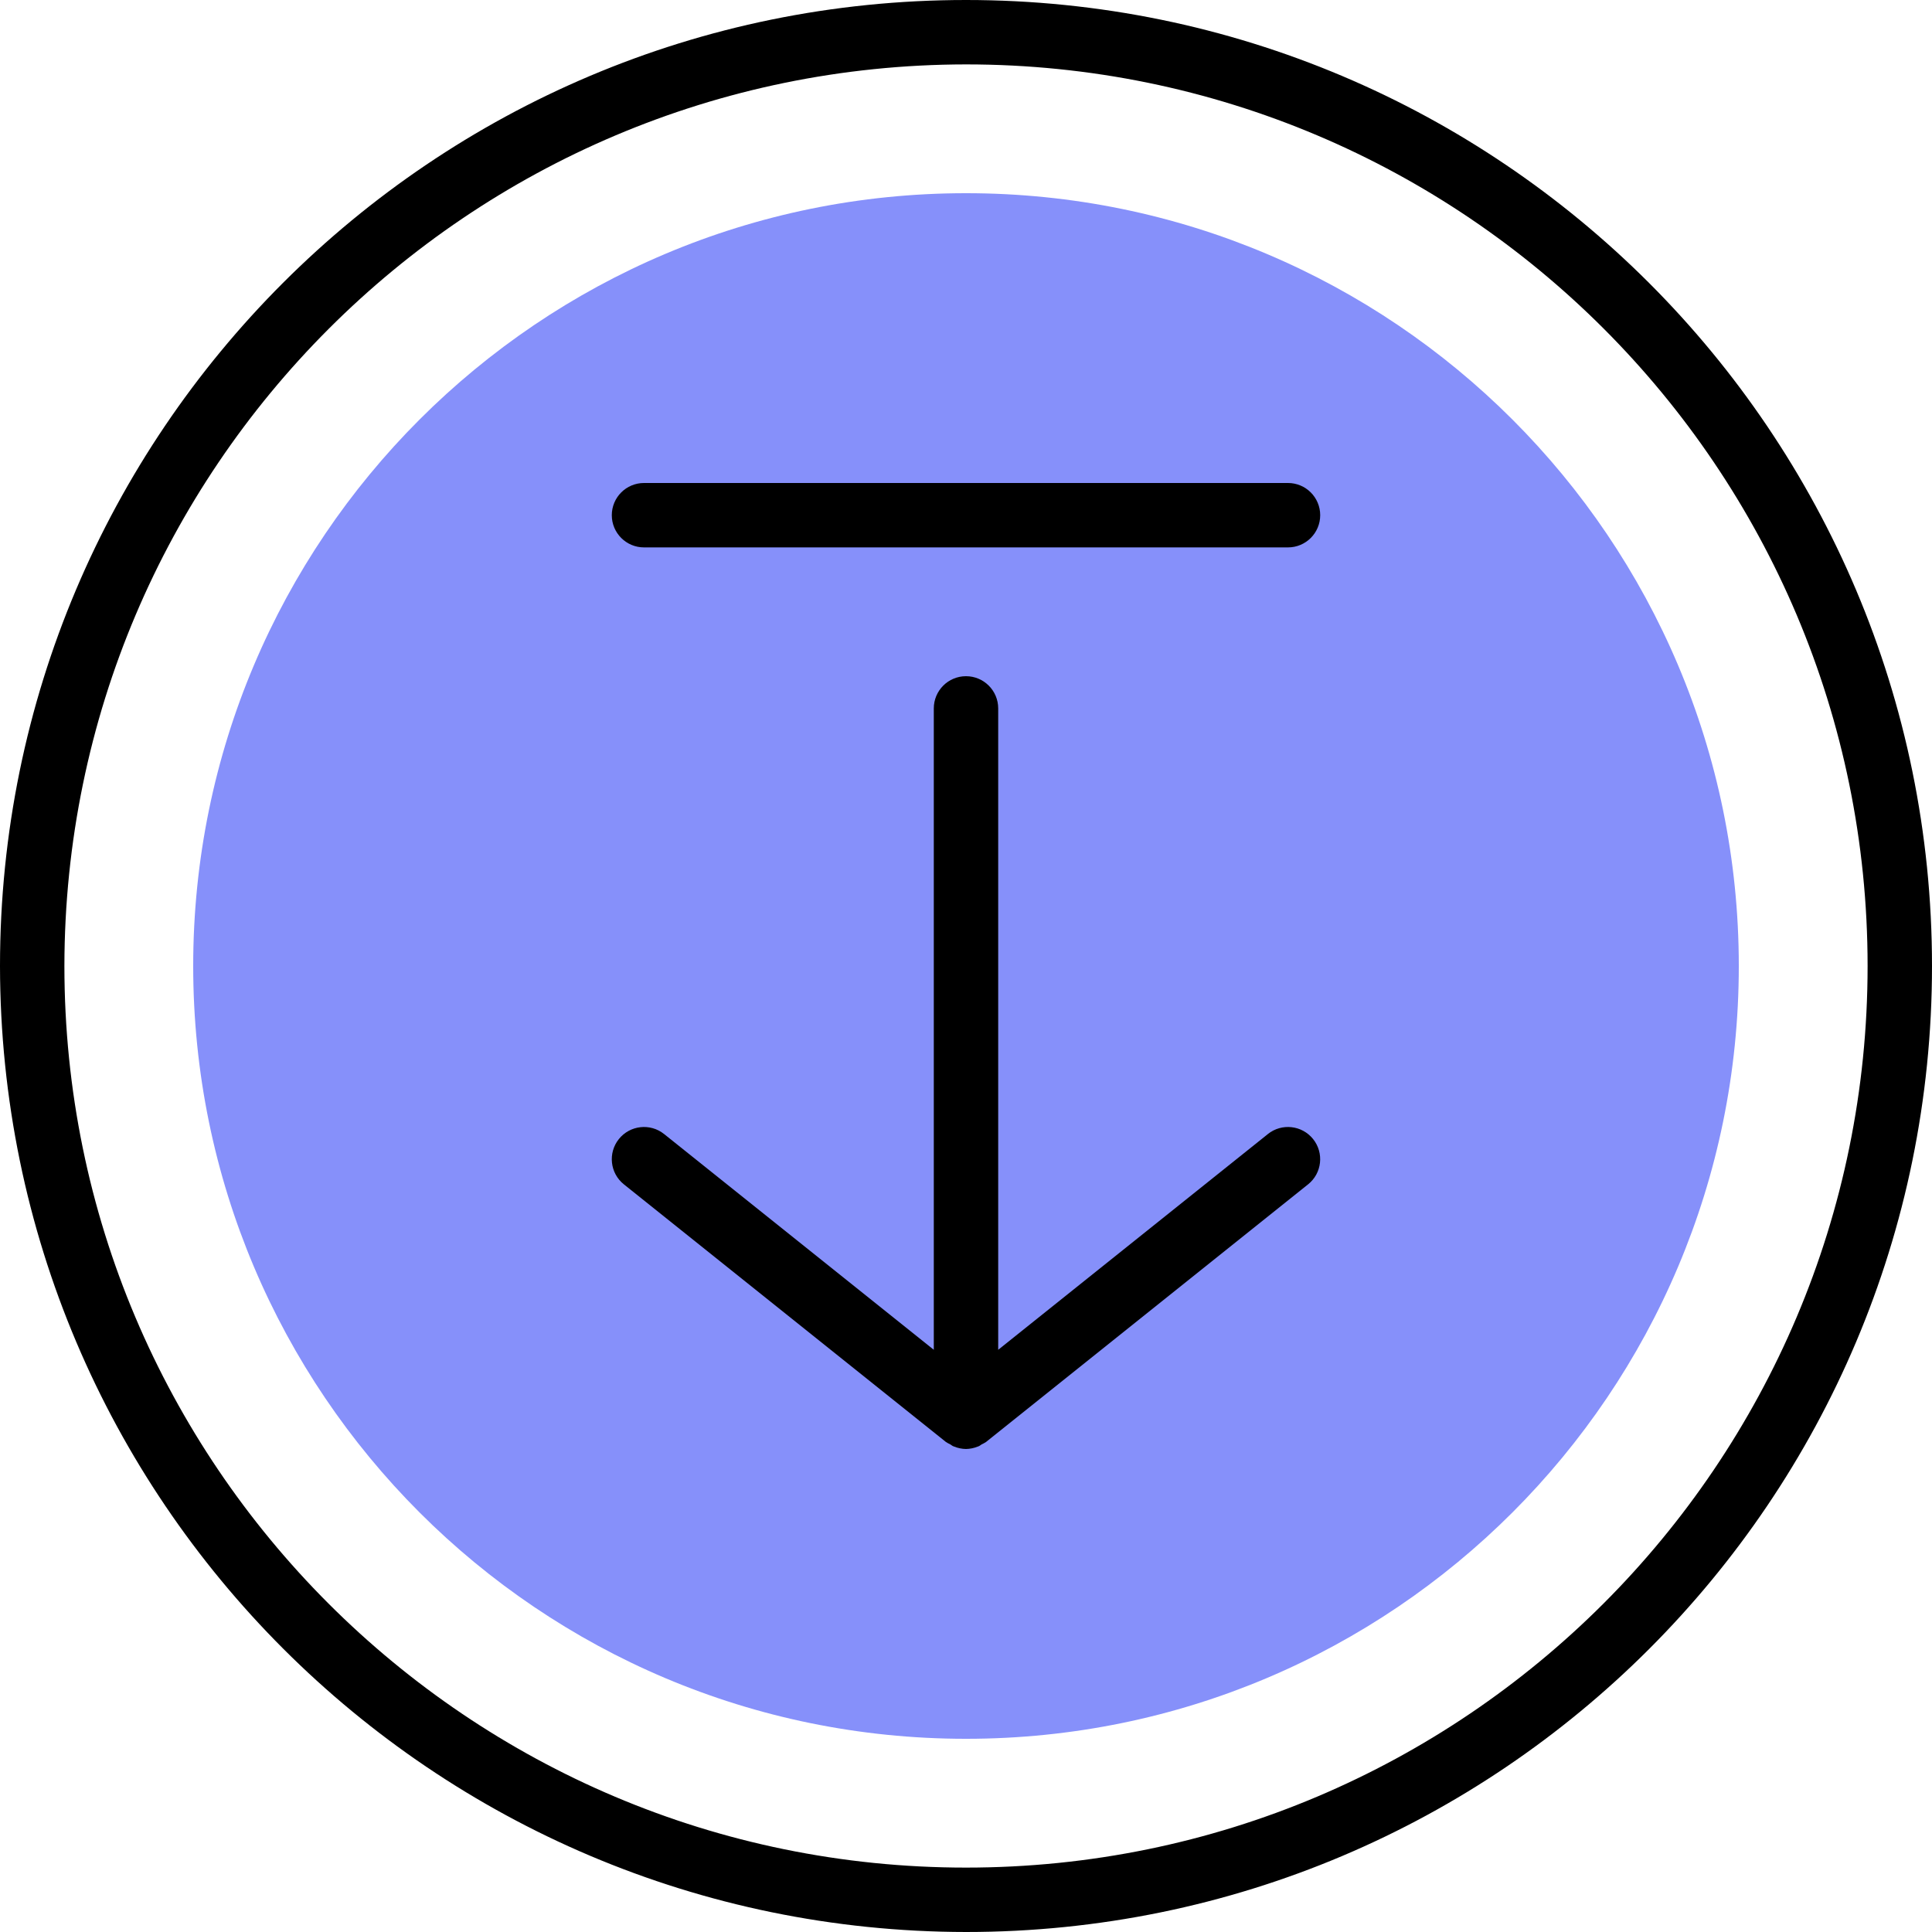 <?xml version="1.0" encoding="UTF-8"?> <svg xmlns="http://www.w3.org/2000/svg" height="480pt" viewBox="0 0 480 480" width="480pt"><path d="m432 240c0 106.039-85.961 192-192 192s-192-85.961-192-192 85.961-192 192-192 192 85.961 192 192zm0 0" fill="#8690fa"></path><path d="m240 480c132.547 0 240-107.453 240-240s-107.453-240-240-240-240 107.453-240 240c.148 132.484 107.516 239.852 240 240zm0-464c123.711 0 224 100.289 224 224s-100.289 224-224 224-224-100.289-224-224c.141-123.652 100.348-223.859 224-224zm0 0"></path><path d="m315 281.754-67 53.598v-159.352c0-4.418-3.582-8-8-8s-8 3.582-8 8v159.352l-67-53.598c-3.449-2.762-8.488-2.203-11.246 1.246-2.762 3.449-2.203 8.488 1.246 11.246l80 64c.352.234.719.438 1.105.609.223.129.398.312.629.418l.395.152c.914.363 1.887.559 2.871.574.98-.02 1.953-.215 2.863-.574l.395-.152c.23-.105.406-.289.629-.418.387-.172.754-.375 1.105-.609l80-64c3.449-2.758 4.008-7.797 1.246-11.246-2.758-3.449-7.797-4.008-11.246-1.246zm0 0"></path><path d="m160 136h160c4.418 0 8-3.582 8-8s-3.582-8-8-8h-160c-4.418 0-8 3.582-8 8s3.582 8 8 8zm0 0"></path></svg> 